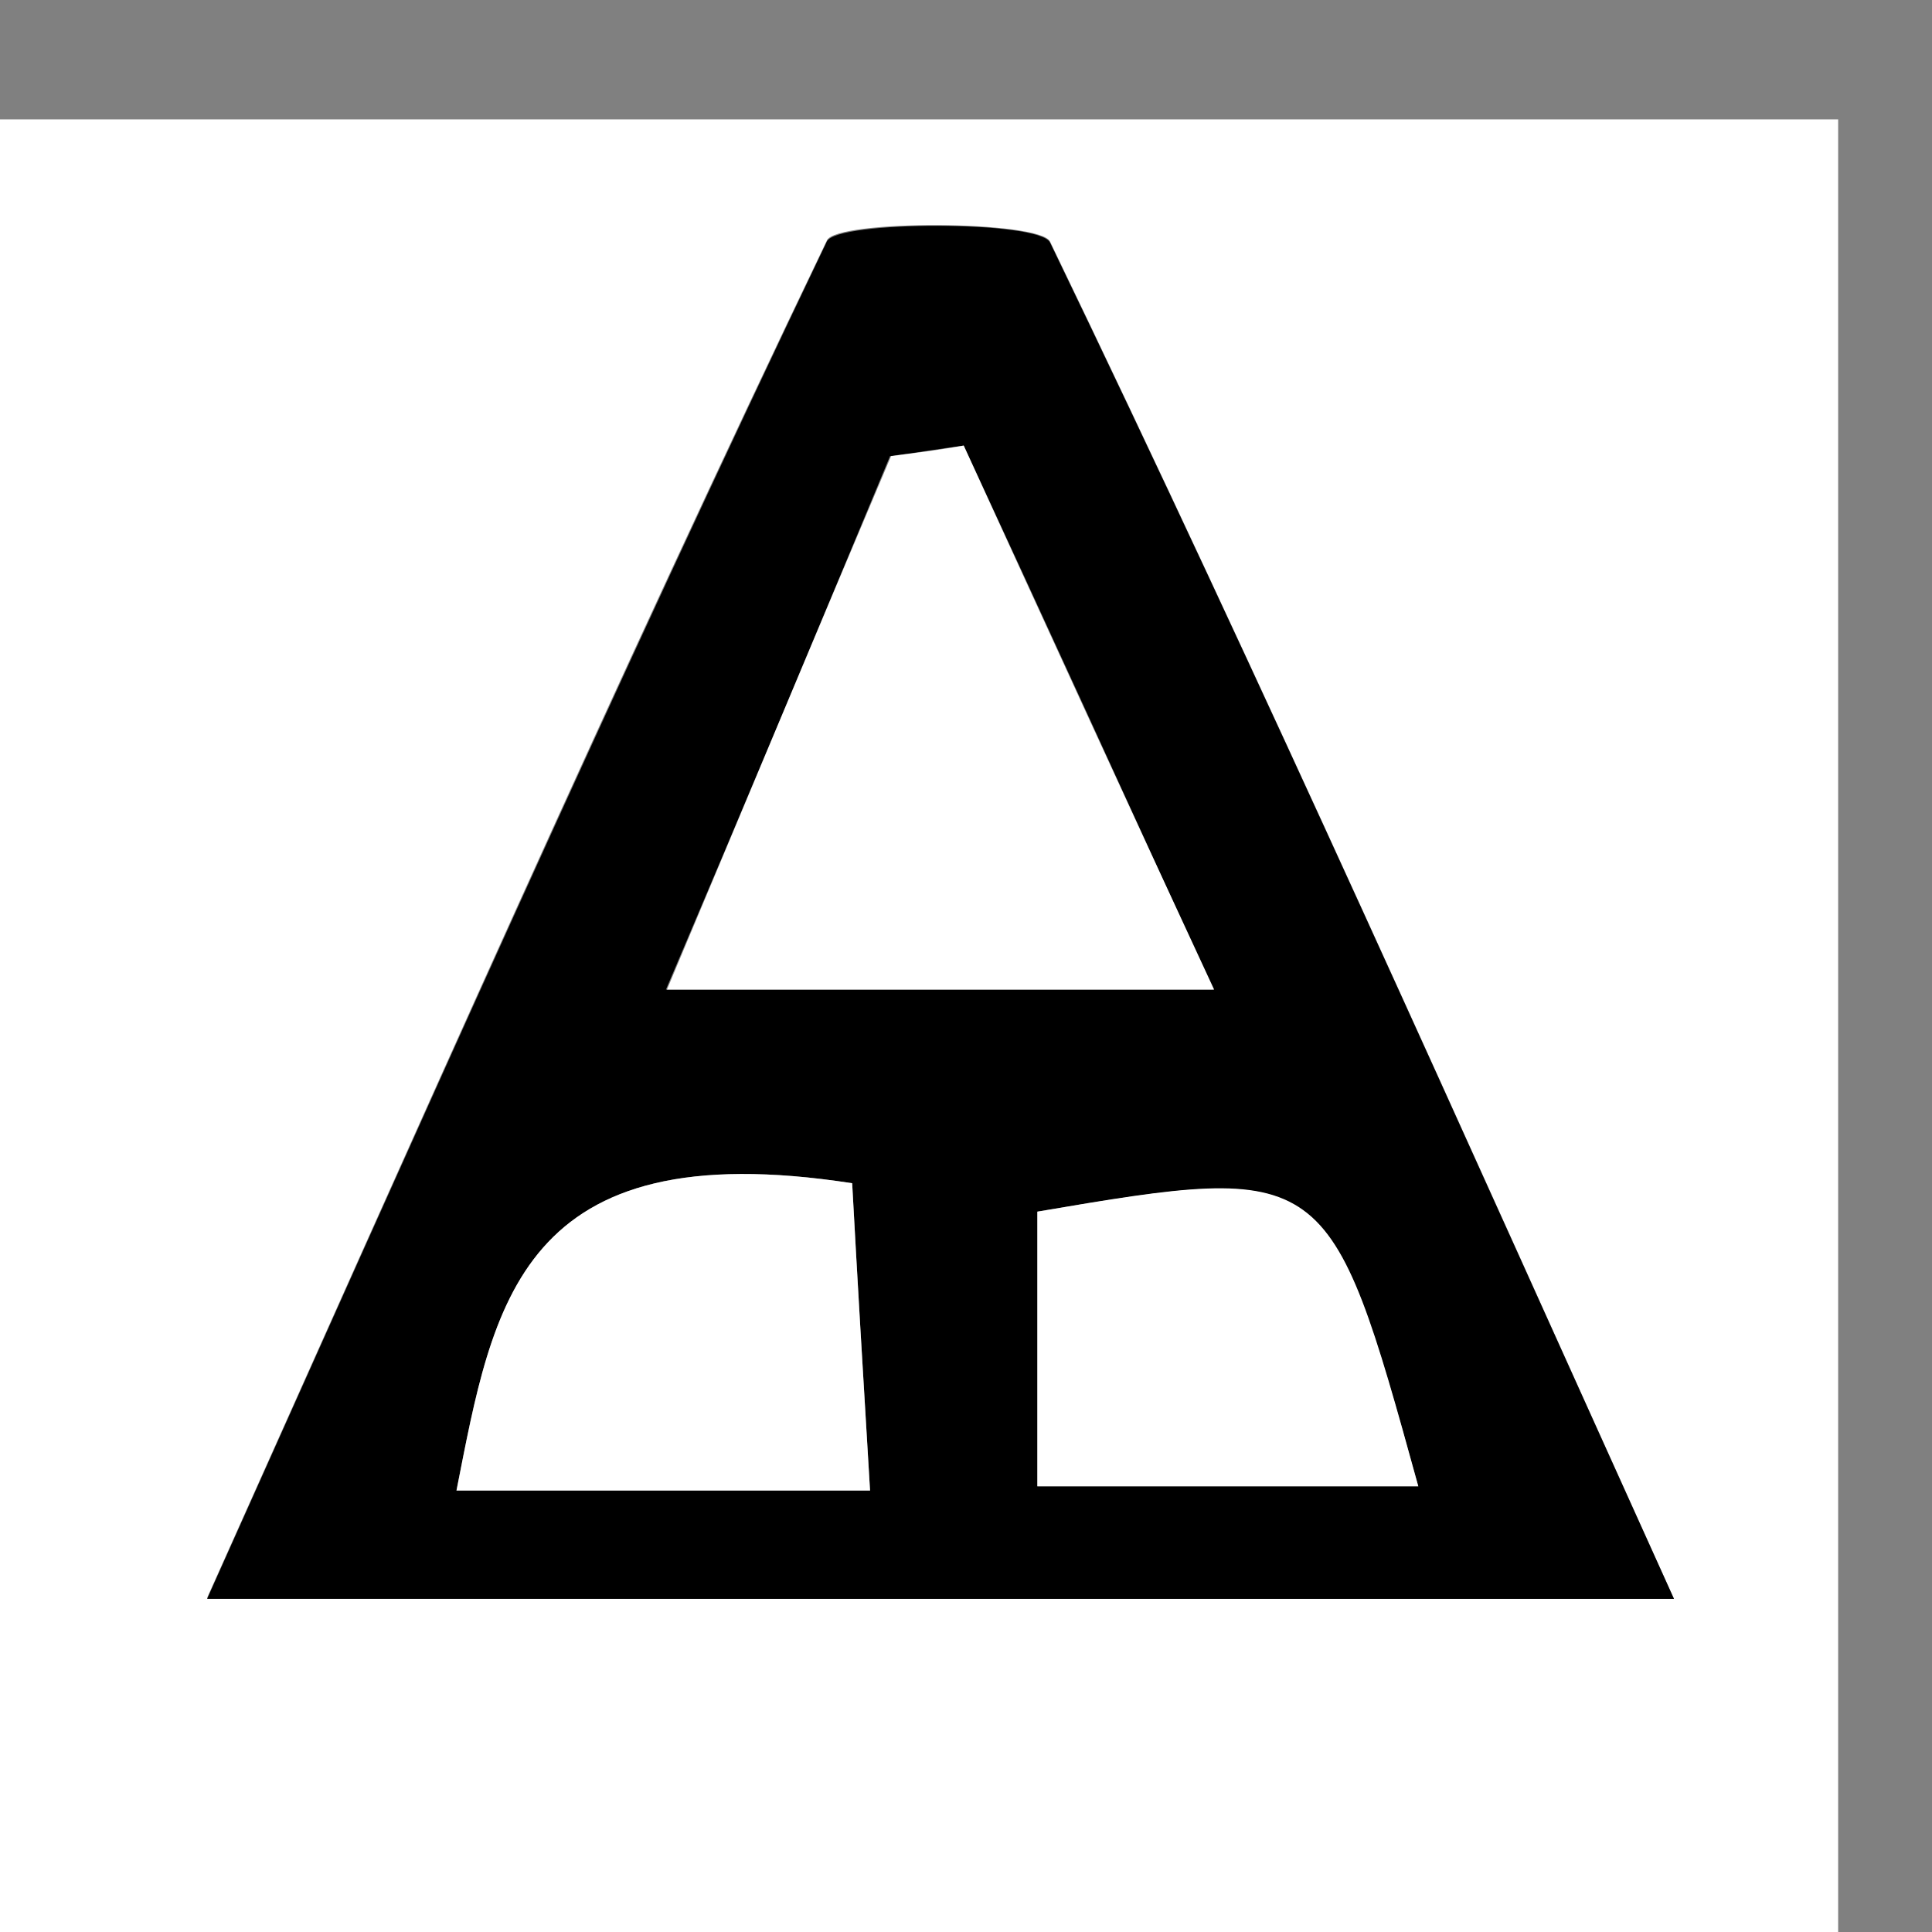 <?xml version="1.0" encoding="utf-8"?>
<!-- Generator: Adobe Illustrator 15.0.0, SVG Export Plug-In . SVG Version: 6.00 Build 0)  -->
<!DOCTYPE svg PUBLIC "-//W3C//DTD SVG 1.1//EN" "http://www.w3.org/Graphics/SVG/1.1/DTD/svg11.dtd">
<svg version="1.1" id="Layer_1" xmlns="http://www.w3.org/2000/svg" xmlns:xlink="http://www.w3.org/1999/xlink" x="0px" y="0px"
	 width="150px" height="150px" viewBox="175 175 150 150" enable-background="new 175 175 150 150" xml:space="preserve">
<rect x="175" y="175" width="150" height="150" fill="#808080" stroke="none"/>
<g id="esDE34.tif">
	<g>
		<g>
			<path fill="#FFFFFF" d="M167.387,369.316c0-61.52,0-122.957,0-185.048c49.673,0,99.59,0,150.327,0c0,61.356,0,123.203,0,185.048
				C268.122,369.316,217.958,369.316,167.387,369.316z M304.968,299.137c-16.42-36.355-31.861-70.997-48.447-105.391
				c-0.816-1.635-16.584-1.716-17.32-0.082c-16.504,34.313-31.781,68.954-48.121,105.393
				C230.541,299.137,265.835,299.137,304.968,299.137z"/>
			<path d="M304.968,299.137c-39.133,0-74.509,0-113.888,0c16.34-36.438,31.699-71.078,48.121-105.391
				c0.735-1.635,16.503-1.635,17.32,0.081C273.106,228.14,288.548,262.863,304.968,299.137z M249.822,209.595
				c-1.879,0.245-3.759,0.571-5.72,0.816c-5.637,13.562-11.274,27.043-17.401,41.422c15.768,0,27.941,0,42.484,0
				C262.321,236.719,256.112,223.157,249.822,209.595z M242.55,290.723c-0.572-9.477-0.98-16.34-1.389-23.857
				c-25.899-4.002-27.859,9.396-30.72,23.857C220.982,290.723,230.295,290.723,242.55,290.723z M285.116,290.396
				c-6.945-25-7.189-25.082-29.576-21.324c0,6.943,0,13.807,0,21.324C266.243,290.396,275.558,290.396,285.116,290.396z"/>
			<path fill="#FFFFFF" d="M249.822,209.595c6.208,13.562,12.417,27.124,19.444,42.239c-14.543,0-26.716,0-42.484,0
				c6.045-14.379,11.683-27.942,17.401-41.422C246.063,210.167,248.023,209.921,249.822,209.595z"/>
			<path fill="#FFFFFF" d="M242.55,290.723c-12.337,0-21.65,0-32.108,0c2.86-14.461,4.82-27.859,30.72-23.857
				C241.57,274.383,241.978,281.246,242.55,290.723z"/>
			<path fill="#FFFFFF" d="M285.116,290.396c-9.641,0-18.873,0-29.576,0c0-7.436,0-14.381,0-21.324
				C278.007,265.232,278.253,265.477,285.116,290.396z"/>
		</g>
	</g>
</g>
</svg>
